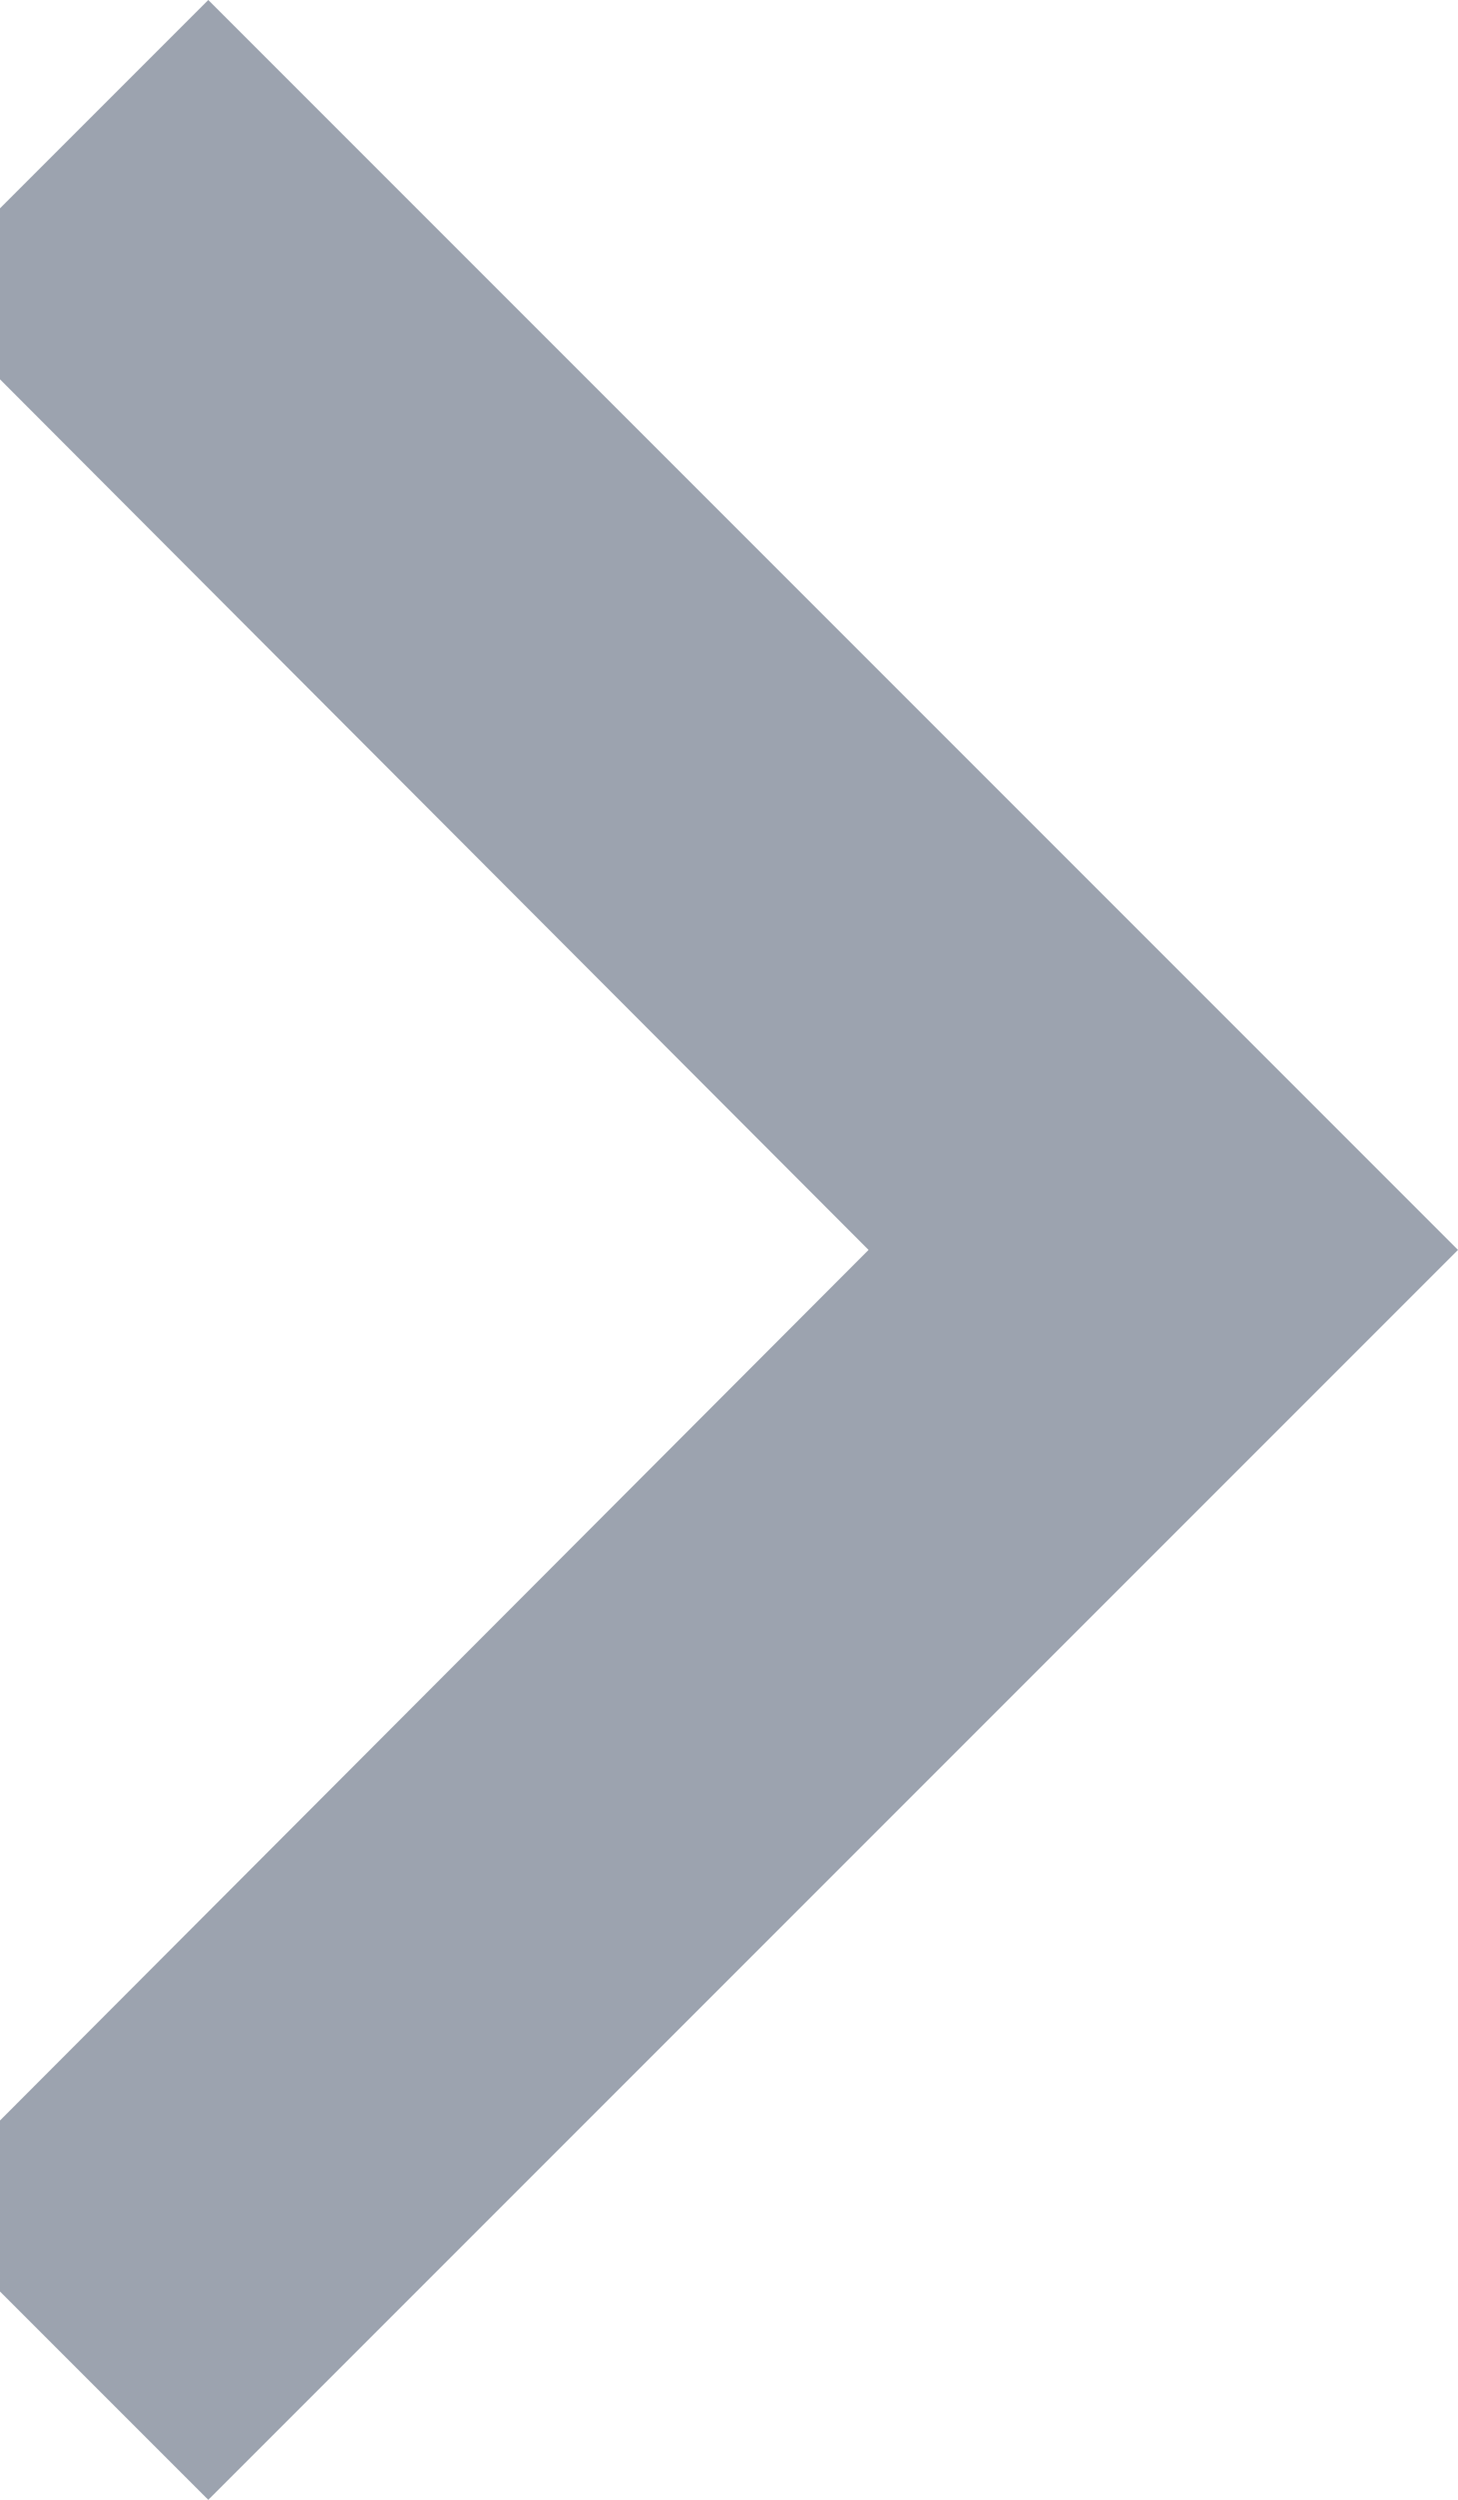 <svg width="14" height="24" viewBox="0 0 14 24" fill="none" xmlns="http://www.w3.org/2000/svg" xmlns:xlink="http://www.w3.org/1999/xlink">
<path d="M-0.82,21.18L8.34,12L-0.82,2.82L2,0L14,12L2,24L-0.82,21.18Z" fill="#9CA3AF"/>
</svg>
